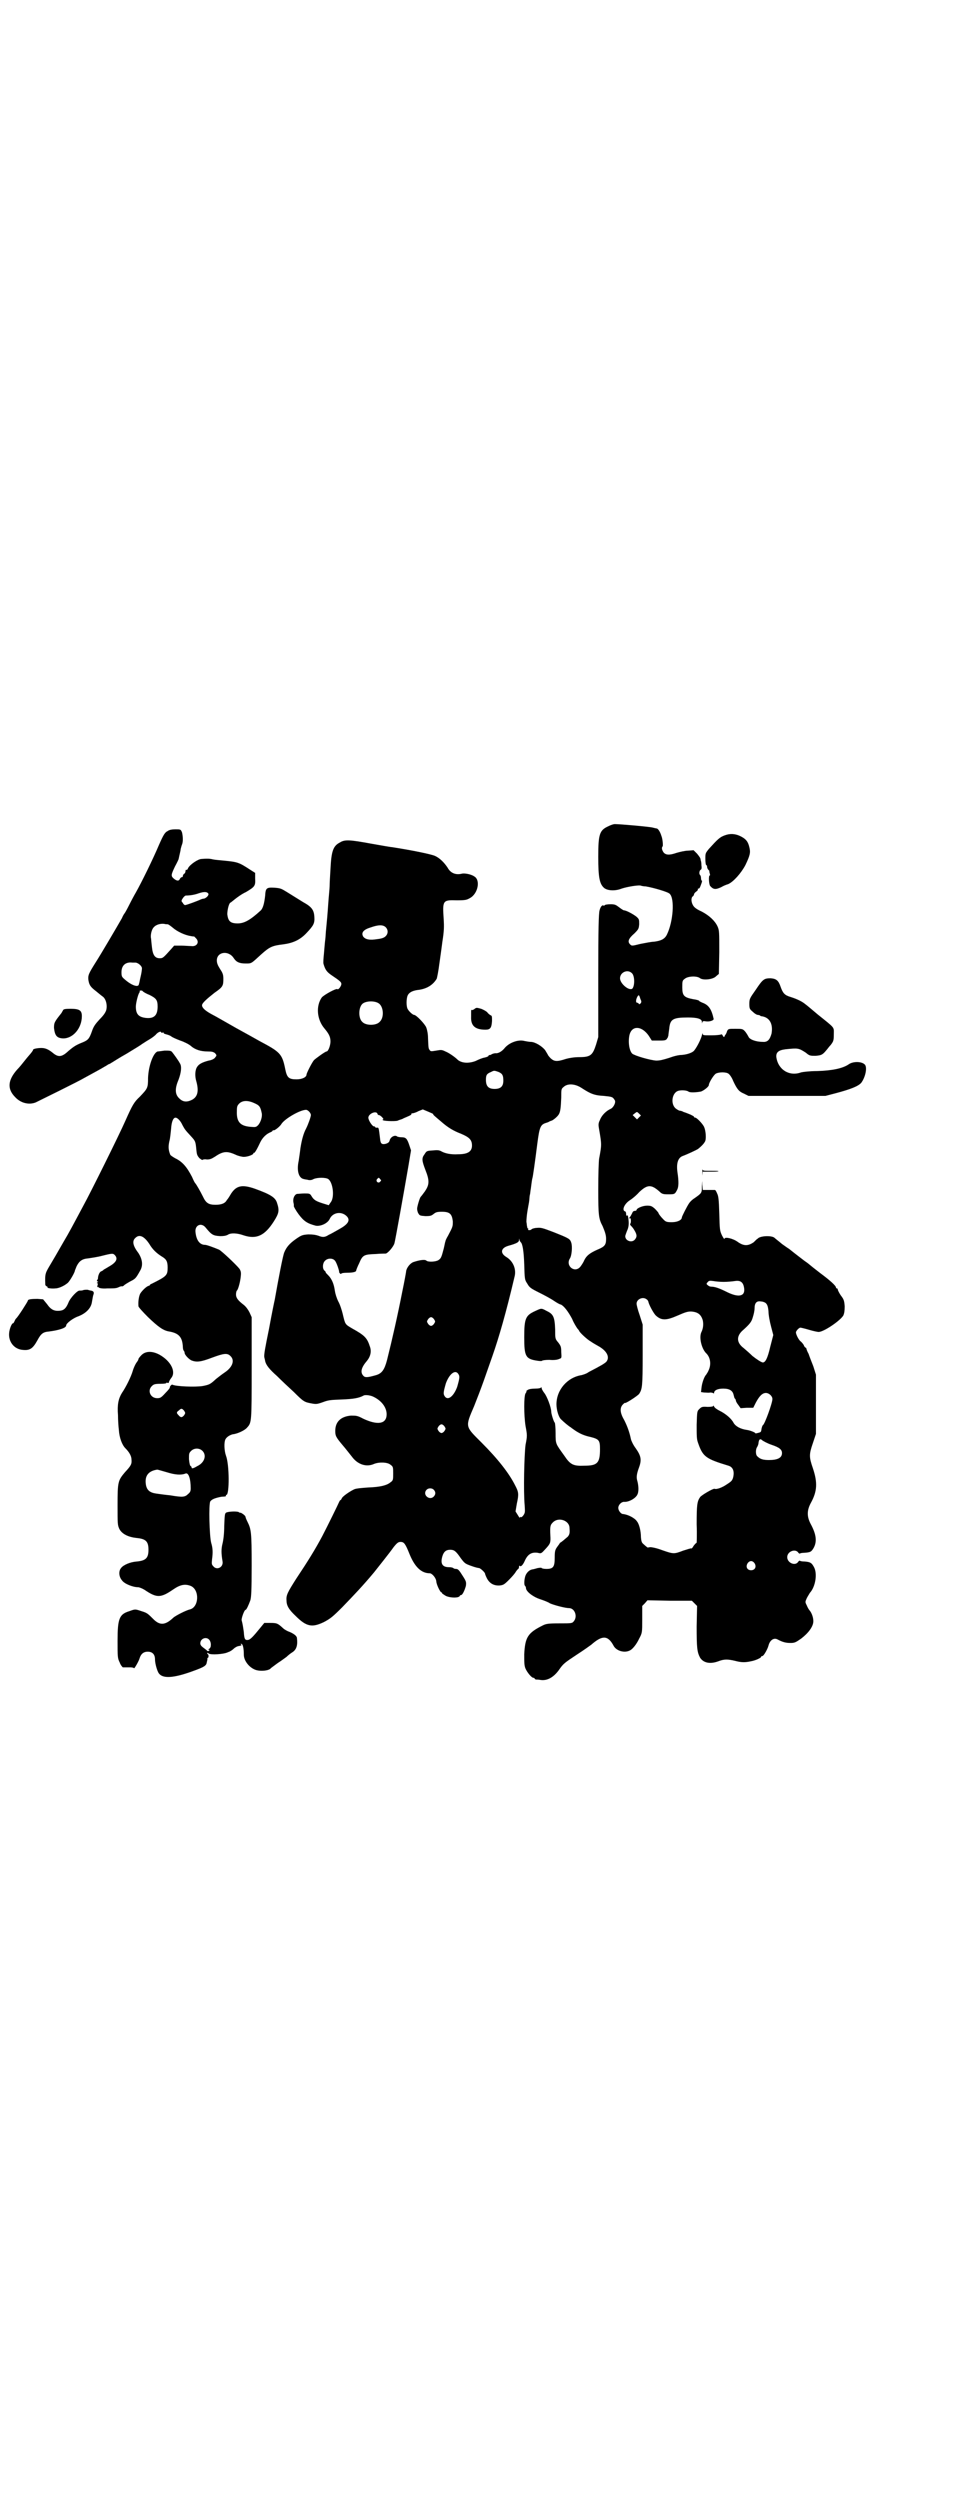 <?xml version="1.0" standalone="no"?>
<!DOCTYPE svg PUBLIC "-//W3C//DTD SVG 20010904//EN"
 "http://www.w3.org/TR/2001/REC-SVG-20010904/DTD/svg10.dtd">
<svg version="1.0" xmlns="http://www.w3.org/2000/svg"
 width="1107pt" height="2870pt" viewBox="0 0 1107 2870"
 preserveAspectRatio="xMidYMid meet">
<g transform="translate(0,2870) scale(0.5,-0.5)"
fill="#000000" stroke="none">
<path d="M1397 3843 c-20 -9 -23 -18 -23 -70 0 -48 3 -63 14 -72 8 -6 25 -7
40 -1 12 4 36 8 43 7 2 -1 8 -2 12 -2 18 -3 52 -13 55 -17 12 -11 8 -64 -6
-93 -5 -11 -14 -15 -30 -17 -6 0 -20 -3 -31 -5 -20 -5 -20 -5 -24 -1 -6 6 -4
13 10 25 10 10 10 11 11 21 0 11 0 12 -7 18 -8 6 -23 14 -28 14 -1 0 -6 3 -11
7 -8 6 -10 7 -20 7 -7 0 -12 -1 -13 -2 -1 -1 -2 -2 -3 -1 -3 2 -7 -3 -9 -11
-2 -7 -3 -41 -3 -150 l0 -141 -5 -17 c-8 -25 -13 -29 -39 -29 -11 0 -23 -2
-30 -4 -21 -7 -27 -6 -35 1 -4 4 -7 8 -7 9 0 0 -3 5 -6 10 -7 9 -23 19 -33 19
-3 0 -9 1 -14 2 -14 4 -34 -3 -45 -15 -7 -9 -16 -14 -22 -13 -2 0 -6 -1 -8 -2
-3 -2 -6 -3 -6 -2 -1 0 -2 -1 -2 -2 0 -1 -4 -3 -9 -4 -6 -1 -15 -5 -21 -8 -16
-6 -33 -5 -42 4 -5 5 -19 15 -27 18 -8 4 -10 4 -21 2 -12 -2 -13 -2 -15 1 -3
4 -3 4 -4 28 0 9 -2 19 -4 24 -3 8 -23 29 -28 29 -3 0 -12 8 -15 14 -3 6 -3
22 0 30 3 7 10 11 22 13 21 2 36 11 45 26 1 3 4 18 6 34 2 15 3 20 7 51 4 25
4 35 3 52 -3 43 -2 44 30 43 20 0 23 1 30 5 19 10 25 42 10 50 -7 5 -23 8 -29
6 -13 -3 -25 1 -32 14 -8 12 -18 22 -29 27 -9 4 -53 13 -98 20 -3 0 -25 4 -48
8 -49 9 -61 10 -72 3 -16 -8 -20 -20 -22 -61 -1 -16 -2 -34 -2 -40 0 -5 -2
-23 -3 -38 -2 -29 -3 -39 -5 -60 -1 -7 -1 -17 -2 -24 -1 -7 -2 -21 -3 -32 -1
-10 -2 -21 -1 -24 4 -14 8 -19 20 -27 18 -12 21 -15 21 -19 0 -5 -7 -14 -9
-12 -2 3 -31 -13 -36 -19 -14 -20 -11 -51 6 -71 10 -12 14 -19 14 -30 0 -9 -5
-23 -9 -23 -3 0 -25 -16 -29 -20 -5 -6 -17 -30 -17 -33 0 -6 -10 -11 -23 -11
-18 0 -22 4 -26 24 -7 35 -12 39 -59 64 -7 4 -32 18 -54 30 -23 13 -47 27 -55
31 -15 8 -23 15 -23 21 0 5 10 14 29 29 19 13 20 16 20 32 0 10 -2 14 -8 23
-5 8 -7 13 -7 19 0 20 27 24 39 5 6 -9 13 -12 27 -12 14 0 12 -1 36 21 19 17
25 20 51 23 22 3 38 10 53 26 16 17 19 22 18 37 -1 16 -6 23 -26 34 -21 13
-21 13 -37 23 -13 8 -15 9 -29 10 -18 1 -20 -1 -21 -18 -2 -18 -5 -30 -11 -35
-23 -21 -37 -29 -52 -29 -17 0 -22 5 -24 21 0 10 4 27 8 27 0 0 5 4 10 8 5 4
16 12 25 16 20 12 22 14 21 31 l0 13 -11 7 c-26 17 -29 18 -59 21 -10 1 -23 2
-27 3 -8 2 -14 2 -26 1 -8 0 -27 -13 -31 -21 -1 -3 -3 -5 -4 -4 -1 1 -2 -1 -2
-3 0 -2 -1 -5 -3 -6 -2 -1 -3 -4 -3 -5 0 -2 -1 -3 -3 -3 -1 0 -3 -2 -4 -4 -2
-5 -7 -5 -14 1 -7 6 -6 9 3 28 5 9 8 16 8 16 0 0 1 4 2 9 1 5 3 12 3 15 1 3 2
8 3 10 3 7 2 20 0 28 -3 7 -3 7 -15 7 -8 0 -14 -1 -18 -4 -6 -3 -9 -7 -20 -32
-13 -31 -40 -86 -53 -109 -3 -5 -10 -18 -15 -28 -5 -10 -10 -19 -11 -20 -1 -1
-4 -6 -6 -11 -12 -21 -49 -84 -60 -101 -17 -27 -18 -30 -17 -41 2 -12 5 -16
18 -26 5 -4 12 -10 15 -12 7 -5 11 -19 8 -31 -2 -6 -6 -12 -15 -21 -10 -11
-14 -16 -18 -28 -6 -17 -9 -20 -21 -25 -15 -6 -20 -9 -33 -20 -15 -14 -23 -15
-36 -4 -10 8 -17 11 -26 11 -9 0 -19 -2 -19 -4 0 -2 -4 -7 -11 -15 -1 -1 -5
-6 -9 -11 -4 -5 -11 -14 -17 -20 -21 -24 -23 -44 -4 -63 13 -14 32 -18 47 -12
12 6 98 48 113 57 20 11 37 20 45 25 4 2 8 5 10 6 2 0 4 2 6 3 2 1 17 11 35
21 18 11 33 20 35 22 2 1 9 6 16 10 7 4 15 10 17 13 5 5 11 7 11 4 0 -1 1 -1
3 -1 2 1 3 1 3 -1 0 -1 3 -2 7 -3 4 -1 9 -3 11 -5 3 -2 12 -6 20 -9 9 -3 19
-8 24 -12 10 -9 23 -13 39 -13 10 0 13 -1 17 -4 4 -5 4 -5 0 -10 -2 -3 -8 -6
-15 -7 -15 -4 -22 -8 -26 -14 -5 -7 -6 -21 -2 -34 6 -22 3 -35 -10 -42 -12 -6
-21 -5 -29 3 -10 9 -11 22 -2 43 6 16 8 31 3 38 -3 6 -14 21 -18 26 -3 3 -6 3
-17 3 -7 -1 -14 -2 -16 -2 -10 -3 -21 -33 -22 -61 0 -23 -1 -24 -19 -43 -13
-12 -17 -19 -33 -55 -14 -32 -80 -165 -96 -194 -24 -45 -34 -64 -46 -84 -16
-28 -23 -40 -29 -50 -13 -22 -14 -22 -13 -48 0 -2 2 -4 3 -4 2 -1 3 -2 2 -3
-1 -1 9 -3 18 -2 8 0 21 6 29 13 5 5 16 24 16 28 0 0 2 5 4 10 6 12 13 17 27
18 6 1 21 3 32 6 24 6 25 6 30 0 6 -8 1 -16 -15 -25 -5 -3 -10 -6 -12 -7 -1
-2 -4 -3 -6 -4 -3 -1 -7 -9 -7 -16 0 -1 -1 -3 -2 -4 -1 -2 0 -3 1 -3 2 0 2 -1
0 -2 -2 -1 -2 -2 -1 -2 2 0 2 -1 1 -5 -1 -3 -1 -5 0 -4 1 1 2 1 2 0 0 -2 8 -4
20 -3 16 0 21 0 27 3 4 2 7 2 7 2 0 -1 2 0 4 1 1 2 8 6 15 10 12 6 13 7 23 25
7 12 5 26 -4 40 -13 17 -15 28 -7 35 9 9 20 4 32 -14 7 -12 16 -21 29 -29 10
-6 13 -11 13 -25 0 -18 -2 -20 -36 -37 -3 -1 -5 -3 -5 -3 0 -1 -1 -2 -2 -2 -4
0 -15 -10 -20 -18 -3 -6 -5 -18 -4 -29 0 -2 10 -13 22 -25 23 -22 35 -31 49
-33 22 -4 30 -13 31 -36 0 -3 1 -7 2 -8 1 -1 2 -3 2 -5 0 -4 8 -13 15 -17 12
-5 22 -4 48 6 27 10 35 11 42 4 11 -10 5 -26 -13 -38 -6 -4 -15 -11 -20 -15
-13 -12 -15 -13 -30 -16 -17 -3 -63 -1 -70 3 -2 1 -6 -4 -6 -6 1 -1 -4 -7 -10
-13 -10 -11 -12 -12 -19 -12 -16 0 -23 18 -12 28 4 4 7 5 20 5 8 0 14 1 13 2
0 1 1 1 3 0 2 0 3 0 3 2 0 1 2 5 5 9 12 14 0 39 -27 54 -17 9 -32 8 -41 -1 -4
-4 -7 -8 -7 -9 0 -2 -2 -5 -5 -9 -2 -3 -6 -11 -8 -18 -4 -14 -16 -38 -25 -51
-8 -13 -11 -27 -9 -51 0 -11 1 -26 2 -34 1 -17 7 -34 15 -42 9 -9 14 -18 14
-26 1 -10 -1 -14 -15 -29 -16 -19 -17 -22 -17 -75 0 -44 0 -46 4 -55 6 -12 21
-19 40 -21 21 -2 27 -8 27 -27 0 -19 -6 -25 -27 -27 -15 -1 -31 -8 -36 -15 -6
-7 -5 -20 2 -28 5 -8 25 -16 37 -16 3 0 10 -3 15 -6 28 -19 37 -19 66 1 16 11
27 13 40 8 21 -9 19 -49 -2 -54 -9 -2 -34 -15 -38 -19 -18 -17 -30 -18 -44 -5
-15 15 -16 16 -29 20 -15 5 -14 5 -28 0 -23 -7 -27 -17 -27 -68 0 -37 0 -40 5
-50 2 -6 6 -10 7 -11 6 0 11 0 18 0 4 0 7 -1 8 -2 0 -2 11 16 13 24 3 9 9 14
18 14 11 0 17 -6 17 -18 0 -9 5 -27 9 -32 9 -12 33 -11 77 5 28 10 32 13 33
21 1 4 2 8 1 9 0 0 1 1 2 1 0 0 1 2 1 4 0 2 -1 4 -1 4 -1 0 -2 1 -2 2 0 2 1 2
3 0 4 -4 36 -2 45 3 4 1 10 5 13 8 3 3 9 6 12 6 5 1 7 2 5 3 -2 2 -2 2 0 2 4
0 6 -11 6 -25 0 -13 11 -28 25 -34 11 -5 33 -3 37 3 1 1 8 6 16 12 8 5 17 12
20 14 3 3 9 8 14 11 9 6 12 16 10 32 0 5 -7 10 -16 14 -6 2 -13 6 -16 9 -12
11 -14 12 -29 12 l-14 0 -9 -11 c-17 -21 -23 -27 -28 -28 -7 -1 -9 1 -10 18
-2 14 -3 20 -5 27 -1 4 6 24 9 24 2 0 7 11 11 22 2 7 3 21 3 80 0 77 -1 83
-10 101 -2 4 -4 9 -4 10 0 2 -3 5 -6 7 -3 2 -6 4 -6 3 0 -1 -1 0 -3 1 -3 3
-26 2 -30 -1 -3 -2 -3 -8 -4 -30 0 -18 -2 -33 -4 -41 -3 -12 -3 -22 0 -40 3
-14 -13 -22 -21 -12 -4 4 -4 6 -3 16 2 15 2 25 -2 38 -4 15 -6 89 -2 95 3 4 8
7 22 10 0 0 4 1 8 1 4 0 7 1 6 2 -1 1 0 2 1 2 7 0 7 69 -1 90 -4 11 -5 31 -1
38 3 5 9 9 16 11 11 1 28 9 33 15 11 12 11 11 11 137 l0 117 -5 11 c-3 6 -8
13 -13 17 -13 10 -18 16 -18 24 0 4 1 8 2 9 3 2 8 21 9 33 1 9 0 12 -3 17 -9
11 -41 41 -47 44 -12 5 -28 11 -32 11 -12 0 -20 10 -22 29 -2 16 13 23 23 11
14 -17 17 -19 34 -20 8 0 13 1 17 3 7 5 22 4 36 -1 30 -10 49 -1 70 32 12 19
13 25 7 43 -4 12 -15 19 -51 32 -29 10 -42 7 -54 -11 -3 -5 -7 -12 -10 -15 -4
-8 -13 -11 -26 -11 -16 0 -22 4 -29 19 -6 12 -15 28 -18 31 -1 1 -4 7 -7 14
-12 23 -22 35 -39 43 -5 3 -10 6 -11 8 -4 10 -5 18 -2 31 2 7 3 20 4 29 1 16
5 25 10 25 5 0 12 -8 16 -17 5 -9 5 -10 19 -25 11 -12 11 -12 13 -32 1 -11 2
-13 7 -19 4 -3 7 -5 7 -4 1 1 5 2 10 1 7 0 10 1 18 6 19 13 28 14 48 5 6 -3
15 -5 19 -5 9 0 22 5 22 8 0 2 1 2 1 1 2 -1 8 10 15 25 5 10 13 18 22 22 3 1
6 3 6 4 0 1 1 1 3 1 3 0 14 9 17 14 7 12 43 33 57 33 4 0 11 -7 11 -12 0 -4
-6 -21 -11 -31 -6 -11 -10 -26 -13 -45 -1 -9 -3 -22 -4 -29 -5 -23 0 -40 12
-42 3 -1 7 -1 10 -2 4 -1 9 0 12 2 9 4 28 4 34 0 11 -8 15 -43 5 -54 l-4 -6
-13 4 c-16 5 -21 8 -26 16 -4 7 -5 7 -17 7 -6 0 -14 -1 -17 -1 -6 -2 -10 -11
-8 -20 1 -4 1 -7 1 -7 -2 0 5 -12 11 -20 12 -16 20 -21 39 -26 11 -2 27 5 32
15 7 16 28 19 40 6 8 -9 2 -18 -18 -29 -9 -5 -19 -11 -24 -13 -9 -6 -14 -6
-24 -2 -6 2 -12 3 -23 3 -14 -1 -16 -2 -29 -11 -14 -10 -21 -18 -26 -30 -3 -6
-13 -58 -22 -109 -1 -4 -7 -33 -13 -66 -9 -44 -12 -60 -11 -66 1 -4 2 -8 2 -9
2 -9 10 -19 27 -34 10 -10 28 -27 39 -37 22 -22 24 -23 40 -26 11 -2 13 -2 27
3 13 5 19 5 43 6 26 1 39 3 50 9 3 2 14 1 21 -2 20 -9 32 -25 32 -41 0 -22
-20 -26 -54 -10 -13 7 -16 7 -28 7 -23 -2 -36 -14 -36 -35 0 -11 1 -14 17 -33
7 -8 16 -20 21 -26 13 -18 33 -25 51 -17 12 5 32 4 38 -2 6 -4 6 -6 6 -20 0
-14 0 -16 -6 -20 -8 -7 -23 -11 -51 -12 -14 -1 -27 -2 -32 -4 -11 -5 -28 -17
-29 -21 -1 -2 -2 -4 -3 -4 -1 0 -2 -2 -3 -4 -2 -5 -27 -56 -39 -79 -16 -30
-32 -56 -60 -98 -19 -30 -23 -37 -22 -49 0 -12 5 -21 21 -36 25 -25 38 -27 65
-14 15 8 20 12 42 34 28 29 48 50 73 80 7 9 36 45 45 58 8 10 11 12 16 12 8 0
11 -4 21 -29 12 -29 27 -43 46 -43 5 0 14 -10 15 -18 0 -7 9 -26 12 -26 1 0 2
-1 1 -2 0 0 4 -3 9 -6 11 -5 30 -5 32 0 0 1 2 2 3 2 3 0 8 10 11 21 1 8 1 10
-6 21 -10 16 -12 18 -17 18 -3 0 -5 1 -6 2 -1 1 -5 2 -10 2 -15 0 -20 8 -15
25 3 10 8 15 18 15 9 0 13 -3 24 -19 9 -12 10 -13 24 -18 8 -3 16 -5 18 -5 3
0 14 -10 14 -13 0 -1 2 -6 4 -10 6 -12 16 -18 30 -17 8 1 10 2 21 13 7 7 14
15 16 19 2 3 5 6 5 6 1 0 2 2 2 5 0 2 1 3 2 2 2 -3 7 2 11 11 7 16 16 21 30
19 8 -2 8 -2 18 9 11 12 12 14 11 31 -1 22 0 24 6 30 13 13 38 4 38 -13 1 -12
0 -15 -4 -20 -6 -5 -16 -14 -18 -14 0 -1 -3 -5 -6 -9 -5 -7 -6 -10 -6 -25 0
-21 -3 -26 -19 -26 -6 0 -10 1 -11 2 0 1 -3 1 -9 0 -4 -1 -10 -3 -12 -3 -7 -1
-13 -7 -16 -14 -3 -8 -4 -22 -1 -24 1 -1 2 -3 2 -5 0 -7 14 -19 31 -25 9 -3
20 -7 24 -10 9 -4 35 -11 44 -11 13 0 20 -19 11 -30 -4 -5 -5 -5 -33 -5 -27 0
-31 -1 -39 -5 -34 -17 -40 -27 -42 -66 0 -19 0 -26 3 -33 4 -9 14 -21 18 -21
2 0 3 -1 3 -2 0 -1 1 -1 3 -2 1 0 6 0 11 -1 15 -2 29 6 41 22 11 16 13 17 43
37 14 9 28 19 32 22 25 22 38 22 51 -2 6 -12 25 -18 38 -11 6 3 15 14 21 27 7
13 7 14 7 44 l0 31 6 6 6 7 51 -1 51 0 6 -6 6 -6 -1 -47 c0 -49 1 -59 8 -72 8
-12 23 -15 42 -8 13 5 21 5 38 1 15 -4 23 -4 37 -1 11 2 23 8 23 10 0 1 1 2 3
2 3 0 12 16 14 24 3 12 12 19 21 14 11 -6 19 -8 29 -8 10 0 12 1 25 10 17 13
28 28 28 40 0 9 -4 19 -8 24 -2 2 -5 7 -7 12 -4 8 -4 8 0 17 2 4 6 10 7 12 13
14 18 45 9 60 -5 9 -8 11 -21 12 -6 0 -11 1 -11 2 -1 0 -3 -1 -4 -3 -7 -10
-25 -2 -25 11 0 13 18 20 25 11 1 -2 3 -3 4 -3 0 1 5 2 10 2 14 1 16 2 21 10
9 15 7 32 -6 56 -9 17 -9 31 0 48 15 27 16 47 5 80 -9 26 -9 32 0 58 l7 21 0
68 0 68 -6 19 c-4 10 -9 23 -11 29 -3 5 -5 11 -5 12 0 1 -1 2 -2 2 0 0 -3 2
-4 6 -2 3 -5 7 -8 9 -5 5 -10 16 -10 20 0 3 6 10 10 11 1 0 10 -2 20 -5 10 -3
20 -5 22 -5 12 0 50 26 57 38 2 5 3 10 3 21 -1 13 -2 16 -9 25 -4 6 -7 12 -7
14 0 1 -1 2 -2 2 -1 0 -2 1 -2 2 0 4 -13 16 -36 33 -13 10 -23 18 -24 19 -1 1
-6 5 -12 9 -9 7 -16 12 -36 28 -2 1 -9 6 -16 11 -7 6 -15 12 -17 14 -6 6 -34
5 -39 -2 -1 0 -5 -4 -9 -8 -13 -9 -23 -9 -37 1 -11 8 -30 12 -30 7 0 -2 -3 2
-6 8 -5 11 -5 13 -6 50 -1 33 -2 40 -5 46 -2 5 -4 8 -5 8 0 0 -7 0 -14 0 l-14
0 -1 12 c0 11 0 11 -1 -3 0 -16 0 -16 -17 -28 -5 -3 -10 -8 -12 -11 -5 -7 -17
-31 -17 -33 0 -6 -10 -11 -23 -11 -12 0 -14 1 -19 6 -7 7 -12 14 -12 16 0 0
-4 5 -8 9 -7 6 -9 7 -18 7 -10 0 -24 -6 -24 -10 0 -1 -2 -2 -4 -2 -3 0 -5 -2
-6 -5 -2 -4 -4 -8 -6 -10 -2 -3 -2 -3 0 -2 2 1 3 -1 3 -6 0 -4 -1 -7 -2 -7 0
0 0 -1 1 -3 6 -6 7 -8 11 -15 4 -8 4 -12 -1 -18 -7 -8 -22 -3 -22 8 0 1 2 7 4
12 4 8 5 17 3 29 0 2 -1 5 -1 6 0 1 -1 1 -2 0 -1 -1 -2 1 -2 4 0 3 -1 6 -3 6
-7 3 -1 17 11 25 5 3 15 11 22 19 19 18 28 18 47 1 5 -5 8 -6 19 -6 15 0 16 0
21 10 4 7 4 20 1 40 -3 21 1 34 12 38 11 4 32 14 35 16 10 8 15 14 17 19 2 7
1 23 -3 32 -4 8 -17 21 -20 21 -2 0 -3 1 -3 2 0 1 -4 3 -8 5 -5 2 -12 5 -16 6
-3 2 -7 3 -9 3 -1 0 -5 2 -9 5 -12 10 -9 34 4 40 7 3 21 2 25 -1 3 -3 19 -2
29 0 6 2 18 11 18 15 0 5 11 23 16 26 7 4 24 4 29 0 3 -2 8 -9 11 -17 9 -19
13 -24 25 -29 l10 -5 88 0 89 0 23 6 c34 9 52 16 59 24 9 12 14 33 9 41 -6 8
-26 9 -37 2 -14 -10 -39 -15 -73 -16 -17 0 -33 -2 -37 -3 -27 -10 -53 6 -57
35 -1 11 5 16 21 18 29 3 30 3 47 -8 8 -7 10 -7 22 -7 13 1 16 2 25 13 2 2 6
8 10 12 6 8 7 10 7 24 0 18 4 13 -37 46 -13 11 -26 22 -29 24 -6 5 -17 11 -33
16 -14 4 -18 9 -23 23 -5 15 -10 19 -23 20 -15 0 -18 -2 -34 -26 -14 -20 -15
-21 -15 -33 0 -11 1 -12 8 -18 4 -4 9 -7 11 -7 2 0 4 -1 5 -1 1 -1 2 -2 3 -2
19 -2 28 -17 24 -40 -4 -14 -9 -20 -20 -19 -17 0 -31 6 -33 12 -1 2 -4 7 -7
11 -6 7 -7 7 -23 7 -16 0 -16 0 -19 -5 -1 -4 -3 -8 -5 -10 -2 -5 -2 -5 -5 -1
-1 3 -3 4 -4 3 -2 -1 -12 -2 -22 -2 -19 0 -20 0 -20 4 0 2 -1 0 -2 -4 -2 -8
-10 -25 -17 -34 -4 -6 -17 -10 -29 -11 -8 0 -19 -3 -30 -7 -13 -4 -20 -6 -29
-6 -14 1 -49 11 -55 16 -7 7 -10 28 -6 44 6 21 28 20 44 -3 l7 -11 15 0 c12 0
16 0 19 3 1 2 3 4 3 5 0 0 0 1 1 3 0 2 1 9 2 16 2 22 8 26 43 26 21 0 32 -3
32 -10 0 -4 1 -4 1 -1 1 3 3 3 9 2 7 -1 18 2 17 6 -5 23 -12 32 -26 37 -4 2
-7 3 -7 4 0 1 -6 3 -14 4 -21 4 -25 8 -25 27 0 14 0 16 6 20 7 6 28 7 35 1 7
-5 30 -3 37 5 l6 5 1 50 c0 46 0 50 -4 59 -6 13 -19 25 -36 34 -11 5 -17 9
-20 14 -5 8 -5 18 -1 21 2 1 3 4 3 5 0 1 2 4 5 6 3 2 4 4 4 5 -1 1 0 2 1 2 2
-1 4 3 6 9 2 5 3 9 2 9 -1 0 -2 3 -2 6 0 3 -1 6 -2 7 -3 2 -2 10 1 12 2 1 3 3
2 10 0 6 -1 10 -1 10 0 0 -1 2 -1 4 0 3 -4 8 -8 13 l-8 8 -13 -1 c-7 0 -19 -3
-26 -5 -17 -6 -25 -5 -30 1 -4 6 -5 11 -2 14 1 2 0 17 -3 24 -3 10 -8 17 -11
17 -1 0 -5 1 -9 2 -7 2 -75 8 -87 8 -3 0 -9 -2 -15 -5z m-919 -154 c3 -3 -3
-10 -9 -12 -2 0 -6 -1 -8 -2 -6 -3 -33 -13 -36 -13 -1 0 -4 2 -5 5 -4 4 -4 5
0 11 2 3 5 6 7 6 10 0 21 2 29 5 12 4 19 4 22 0z m-93 -71 c2 0 7 -4 12 -8 9
-8 27 -17 41 -19 4 -1 7 -1 8 -1 0 0 2 -2 4 -4 9 -9 2 -20 -11 -18 -5 0 -15 1
-23 1 l-16 0 -7 -8 c-18 -20 -19 -21 -26 -21 -11 0 -16 7 -18 25 -1 9 -2 18
-2 20 -2 7 1 21 6 26 5 6 15 9 24 8 3 -1 7 -1 8 -1z m500 -6 c7 -6 7 -16 0
-22 -3 -3 -9 -5 -18 -6 -18 -3 -28 -1 -33 6 -5 9 1 16 18 21 17 6 27 6 33 1z
m-573 -82 c6 -1 14 -8 14 -13 0 -3 -1 -11 -3 -19 -2 -8 -3 -16 -4 -17 0 -9
-16 -4 -32 10 -7 6 -8 7 -8 17 0 16 10 24 25 22 3 0 6 0 8 0z m1140 -25 c6 -7
6 -29 0 -35 -8 -5 -28 12 -28 24 0 14 18 22 28 11z m-1124 -41 c1 -1 7 -5 15
-8 16 -8 19 -12 19 -27 0 -20 -8 -28 -27 -26 -17 2 -23 9 -23 26 0 8 5 28 8
32 1 1 1 3 1 4 -1 0 0 1 3 1 2 0 4 -1 4 -2z m1143 -18 c3 -6 2 -7 0 -10 -3 -2
-4 -2 -4 0 -1 1 -3 2 -4 2 -3 0 -3 7 1 14 3 5 4 4 7 -6z m-602 -9 c12 -7 14
-33 3 -43 -8 -9 -32 -9 -40 0 -9 8 -9 32 0 41 7 7 27 8 37 2z m276 -158 c9 -4
11 -8 11 -20 0 -13 -6 -19 -20 -19 -14 0 -20 6 -20 21 0 11 2 14 12 18 7 4 8
3 17 0z m191 -37 c20 -13 29 -17 51 -18 19 -2 20 -2 25 -10 3 -5 -3 -17 -10
-20 -9 -4 -20 -14 -24 -25 -4 -8 -4 -11 -2 -22 6 -35 6 -35 0 -67 -1 -6 -2
-37 -2 -70 0 -61 1 -68 10 -85 5 -12 8 -20 8 -29 0 -14 -3 -18 -20 -25 -18 -8
-25 -14 -30 -24 -2 -5 -6 -11 -9 -15 -13 -16 -35 2 -24 19 4 6 6 27 3 36 -3 9
-5 10 -40 24 -26 10 -30 11 -39 10 -5 0 -11 -2 -12 -3 -2 -3 -10 -3 -8 0 1 1
0 2 -1 2 -1 0 -1 1 -1 3 -1 1 -1 7 -2 12 0 6 1 16 2 22 1 7 3 17 4 23 1 6 1
14 2 17 1 3 1 9 2 13 2 16 3 23 4 26 1 3 6 38 11 78 5 38 7 44 20 48 4 1 8 3
9 4 1 0 3 1 3 1 3 0 14 9 17 14 4 6 5 15 6 39 0 20 0 20 6 25 9 8 26 7 41 -3z
m-751 -35 c11 -5 13 -8 16 -22 2 -8 -2 -21 -8 -28 -5 -5 -6 -5 -18 -4 -23 2
-32 11 -31 36 0 11 1 13 6 18 8 7 20 7 35 0z m410 -25 c-1 -1 4 -5 17 -16 17
-15 29 -22 47 -29 19 -8 25 -14 25 -27 0 -14 -10 -20 -32 -20 -17 -1 -29 2
-37 6 -5 3 -9 4 -18 3 -17 -1 -17 -1 -22 -9 -7 -9 -6 -15 2 -36 10 -25 9 -34
-1 -49 -5 -7 -9 -12 -10 -13 -2 -2 -8 -22 -8 -27 0 -3 1 -8 3 -11 3 -5 4 -5
16 -6 12 0 14 1 19 5 5 4 8 5 19 5 18 0 23 -5 25 -22 0 -12 0 -12 -11 -33 -3
-5 -6 -11 -6 -13 -1 -2 -2 -9 -4 -17 -5 -19 -6 -22 -12 -26 -6 -4 -24 -5 -28
-1 -3 3 -16 1 -28 -3 -8 -2 -16 -12 -18 -20 0 -2 -4 -24 -9 -48 -11 -56 -23
-109 -35 -157 -6 -23 -12 -31 -25 -35 -21 -6 -26 -6 -30 -1 -7 8 -4 19 9 34 8
10 11 22 6 34 -6 19 -13 25 -40 40 -17 10 -16 9 -22 34 -2 8 -6 21 -10 28 -4
8 -7 18 -8 25 -2 15 -7 27 -15 35 -3 3 -6 6 -6 7 0 1 -1 3 -3 4 -5 5 -4 17 1
22 6 7 18 7 23 1 4 -4 10 -23 10 -26 -1 -1 1 -2 2 -4 2 -1 3 -1 3 0 0 1 5 2
13 2 14 0 21 2 21 5 0 1 3 9 7 17 8 19 11 20 38 21 11 1 21 1 23 1 5 1 18 16
20 24 2 7 21 113 32 177 l6 36 -4 12 c-5 15 -8 18 -17 18 -5 0 -10 1 -11 2 -5
4 -15 -1 -17 -9 -1 -4 -3 -6 -9 -8 -9 -2 -12 0 -13 11 -3 25 -3 27 -7 26 -2 0
-4 0 -4 1 0 1 -1 2 -3 2 -4 0 -13 14 -13 20 0 9 18 17 21 9 0 -2 2 -3 3 -3 4
0 13 -10 10 -10 -2 0 -2 -1 0 -2 4 -2 33 -3 35 0 1 0 2 1 3 1 0 0 3 1 6 2 3 2
9 4 13 6 5 2 8 4 8 5 -1 1 0 2 2 2 2 0 9 2 14 5 l10 4 12 -5 c7 -3 12 -5 12
-6z m473 -7 l-5 -5 -5 5 -5 5 5 4 c5 4 5 4 10 -1 l4 -4 -4 -4z m-595 -142 c3
-3 3 -3 0 -6 -4 -5 -11 1 -7 6 4 4 4 4 7 0z m323 -145 c4 -3 7 -20 8 -51 1
-34 1 -35 7 -44 5 -9 8 -11 28 -21 12 -6 27 -14 34 -19 6 -4 13 -8 15 -8 7 -3
17 -16 26 -33 4 -10 10 -19 12 -22 2 -2 4 -5 4 -5 0 -3 18 -20 27 -25 4 -3 13
-8 20 -12 18 -11 24 -25 15 -35 -5 -4 -9 -7 -40 -23 -5 -4 -13 -6 -16 -7 -33
-5 -58 -34 -58 -67 0 -13 5 -30 11 -35 6 -6 18 -16 22 -18 2 -2 7 -5 11 -8 11
-7 20 -11 34 -14 20 -5 22 -8 22 -28 0 -32 -6 -38 -36 -38 -25 -1 -32 2 -46
23 -20 28 -20 26 -20 52 0 12 -1 23 -2 24 -2 1 -8 20 -8 25 0 10 -10 36 -16
43 -3 4 -6 9 -6 11 0 2 -1 3 -1 2 -1 -2 -6 -3 -14 -3 -7 0 -14 -1 -17 -3 -3
-2 -4 -3 -3 -3 1 0 0 -2 -2 -5 -4 -6 -4 -49 0 -75 4 -21 4 -23 0 -43 -3 -24
-5 -107 -2 -139 1 -16 1 -17 -3 -23 -2 -3 -5 -5 -6 -4 -1 1 -2 0 -2 -1 0 -2
-2 1 -5 6 l-5 8 3 18 c5 22 4 27 -4 42 -14 28 -40 61 -77 98 -38 38 -38 35
-17 84 6 15 16 41 22 58 6 17 15 43 20 57 15 43 31 98 51 183 4 17 -4 35 -19
44 -15 9 -13 21 5 26 18 5 24 8 24 13 0 4 1 4 1 0 1 -2 2 -4 3 -5z m466 -91
c8 0 20 1 26 2 13 2 19 -3 21 -16 3 -19 -12 -23 -40 -9 -18 9 -28 12 -35 12
-3 0 -6 1 -8 3 -4 3 -4 4 -1 7 3 4 5 4 13 3 5 -1 16 -2 24 -2z m-177 -40 c2
-1 3 -3 4 -5 1 -7 12 -27 17 -32 13 -12 24 -12 51 0 18 8 23 9 30 9 16 -1 23
-7 27 -20 2 -9 1 -19 -3 -27 -6 -12 0 -37 10 -48 11 -10 13 -27 6 -41 -2 -5
-5 -8 -5 -9 -4 -3 -10 -19 -11 -31 l-1 -9 7 -1 c5 0 11 -1 14 0 4 0 7 -1 8 -2
0 -1 1 0 1 1 0 6 8 10 21 10 15 0 22 -5 24 -15 1 -4 2 -8 3 -8 1 -1 2 -3 2 -4
0 -2 2 -6 6 -11 l5 -7 14 1 15 0 6 12 c8 15 15 22 23 22 7 0 15 -7 15 -14 0
-9 -18 -59 -22 -60 -1 -1 -2 -4 -3 -8 -1 -8 -1 -8 -9 -10 -4 -1 -6 -1 -5 -1 1
2 -12 7 -19 8 -15 2 -26 8 -31 16 -5 10 -18 21 -32 28 -6 3 -12 7 -13 10 -1 2
-2 3 -2 1 0 -1 -4 -2 -13 -2 -12 1 -14 0 -19 -5 -5 -5 -5 -5 -6 -36 0 -25 0
-33 3 -41 11 -32 17 -37 70 -53 10 -3 14 -12 11 -26 -2 -8 -4 -10 -15 -17 -10
-7 -23 -12 -28 -10 -3 1 -29 -14 -33 -19 -7 -10 -8 -18 -8 -63 1 -23 0 -42 0
-42 -1 0 -4 -3 -7 -7 -2 -4 -5 -7 -5 -6 -1 1 -9 -2 -19 -5 -21 -8 -22 -8 -48
1 -13 5 -24 7 -28 7 -4 -1 -7 -1 -7 0 -1 1 -4 3 -7 6 -5 4 -6 6 -7 17 0 14 -4
30 -9 36 -5 8 -21 16 -32 17 -5 0 -11 8 -11 14 0 7 7 14 13 14 11 -1 27 8 31
17 3 6 3 18 0 30 -3 9 -2 17 4 33 6 17 4 26 -8 43 -6 8 -10 17 -11 21 -3 15
-8 29 -15 43 -10 17 -11 28 -4 36 3 3 5 5 6 4 3 0 28 16 32 21 7 11 8 17 8 89
l0 70 -7 22 c-4 11 -7 23 -7 26 0 10 14 17 23 10z m274 -9 c3 -3 5 -7 6 -19 0
-8 3 -24 6 -35 l5 -19 -7 -27 c-6 -26 -11 -36 -17 -36 -3 0 -14 7 -24 15 -5 5
-14 13 -20 18 -16 12 -17 26 -4 39 18 16 22 21 25 32 2 6 4 15 4 20 0 13 5 18
15 16 4 0 9 -2 11 -4z m-762 -37 c3 -5 3 -5 0 -10 -2 -3 -5 -5 -7 -5 -2 0 -5
2 -7 5 -3 5 -3 5 0 10 2 3 5 5 7 5 2 0 5 -2 7 -5z m56 -126 c3 -5 3 -8 -3 -29
-8 -22 -22 -33 -29 -21 -3 5 -3 8 3 29 8 22 22 33 29 21z m-630 -84 c3 -5 3
-5 0 -10 -5 -6 -8 -6 -13 0 -5 5 -5 7 1 11 5 5 7 5 12 -1z m598 -36 c3 -5 3
-5 0 -10 -2 -3 -5 -5 -7 -5 -2 0 -5 2 -7 5 -3 5 -3 5 0 10 2 3 5 5 7 5 2 0 5
-2 7 -5z m751 -42 c18 -6 24 -11 24 -19 0 -11 -10 -16 -30 -16 -13 0 -20 2
-26 8 -5 3 -5 17 -1 22 1 2 3 6 3 9 1 9 4 11 9 6 3 -2 12 -7 21 -10z m-1307
-14 c10 -10 5 -27 -12 -35 -10 -6 -13 -6 -13 -3 0 1 -1 3 -2 3 -2 1 -3 7 -4
16 0 13 0 14 5 19 7 7 19 7 26 0z m-82 -49 c19 -6 33 -7 43 -3 7 3 12 -12 12
-34 0 -6 -1 -9 -6 -13 -7 -7 -12 -8 -41 -3 -11 1 -25 3 -32 4 -15 2 -22 8 -24
21 -3 20 6 31 26 34 2 0 11 -3 22 -6z m613 -40 c5 -5 5 -11 0 -16 -10 -10 -27
5 -16 16 4 4 12 4 16 0z m737 -169 c5 -8 1 -16 -8 -16 -9 0 -13 8 -8 16 2 3 5
5 8 5 3 0 6 -2 8 -5z m-1253 -175 c3 -3 5 -9 4 -15 0 -2 -1 -4 -3 -6 -3 -2 -3
-3 -1 -3 2 0 2 0 0 -2 -2 -1 -4 -1 -5 1 -1 1 -5 4 -9 7 -4 3 -6 6 -6 9 0 11
13 16 20 9z"/>
<path d="M1229 2730 c-22 -10 -25 -17 -25 -60 0 -44 3 -50 30 -54 6 -1 11 -1
11 0 1 1 8 2 17 2 9 -1 18 0 22 2 6 2 6 2 5 16 0 12 -1 14 -7 22 -7 8 -7 9 -7
30 -1 28 -4 35 -19 42 -13 7 -12 7 -27 0z"/>
<path d="M1664 3822 c-11 -4 -16 -9 -36 -31 -8 -10 -8 -10 -8 -23 0 -8 1 -14
2 -14 1 0 2 -2 2 -4 0 -2 1 -5 3 -7 2 -2 3 -3 2 -3 0 0 0 -2 1 -5 1 -3 1 -5 0
-5 -3 0 -2 -20 1 -24 7 -8 12 -9 25 -3 5 3 12 6 16 7 12 5 30 25 40 44 11 23
12 29 9 41 -3 13 -8 19 -20 25 -12 6 -24 7 -37 2z"/>
<path d="M1089 3423 c-3 -2 -5 -2 -6 -2 -1 2 -1 2 -1 -15 -1 -21 9 -30 33 -30
11 0 14 4 15 20 0 10 0 12 -3 13 -2 1 -6 4 -8 7 -3 3 -9 6 -14 8 -11 3 -11 3
-16 -1z"/>
<path d="M145 3421 c-1 -2 -3 -5 -4 -7 -16 -20 -17 -22 -17 -34 2 -17 6 -23
20 -24 23 -1 44 23 44 51 0 13 -5 17 -26 17 -13 0 -16 -1 -17 -3z"/>
<path d="M1613 3046 c0 -10 0 -12 0 -5 l1 9 18 0 c9 0 17 0 18 1 1 1 -7 1 -17
1 -18 0 -19 0 -20 4 0 3 0 -2 0 -10z"/>
<path d="M191 2778 c-2 -1 -6 -1 -8 -1 -5 1 -22 -17 -26 -28 -5 -12 -10 -17
-18 -18 -14 -2 -22 2 -31 15 l-9 11 -13 1 c-14 0 -22 -1 -22 -4 0 -2 -23 -38
-27 -41 -2 -2 -3 -5 -4 -7 -1 -2 -2 -4 -3 -4 -3 0 -8 -12 -9 -22 -2 -20 11
-37 30 -39 17 -2 24 2 35 22 8 15 13 19 26 20 23 3 40 8 40 14 0 5 16 17 28
21 18 7 29 19 31 32 1 5 2 12 3 16 3 7 1 10 -5 11 -1 0 -5 1 -8 2 -3 0 -8 0
-10 -1z"/>
</g>
</svg>
